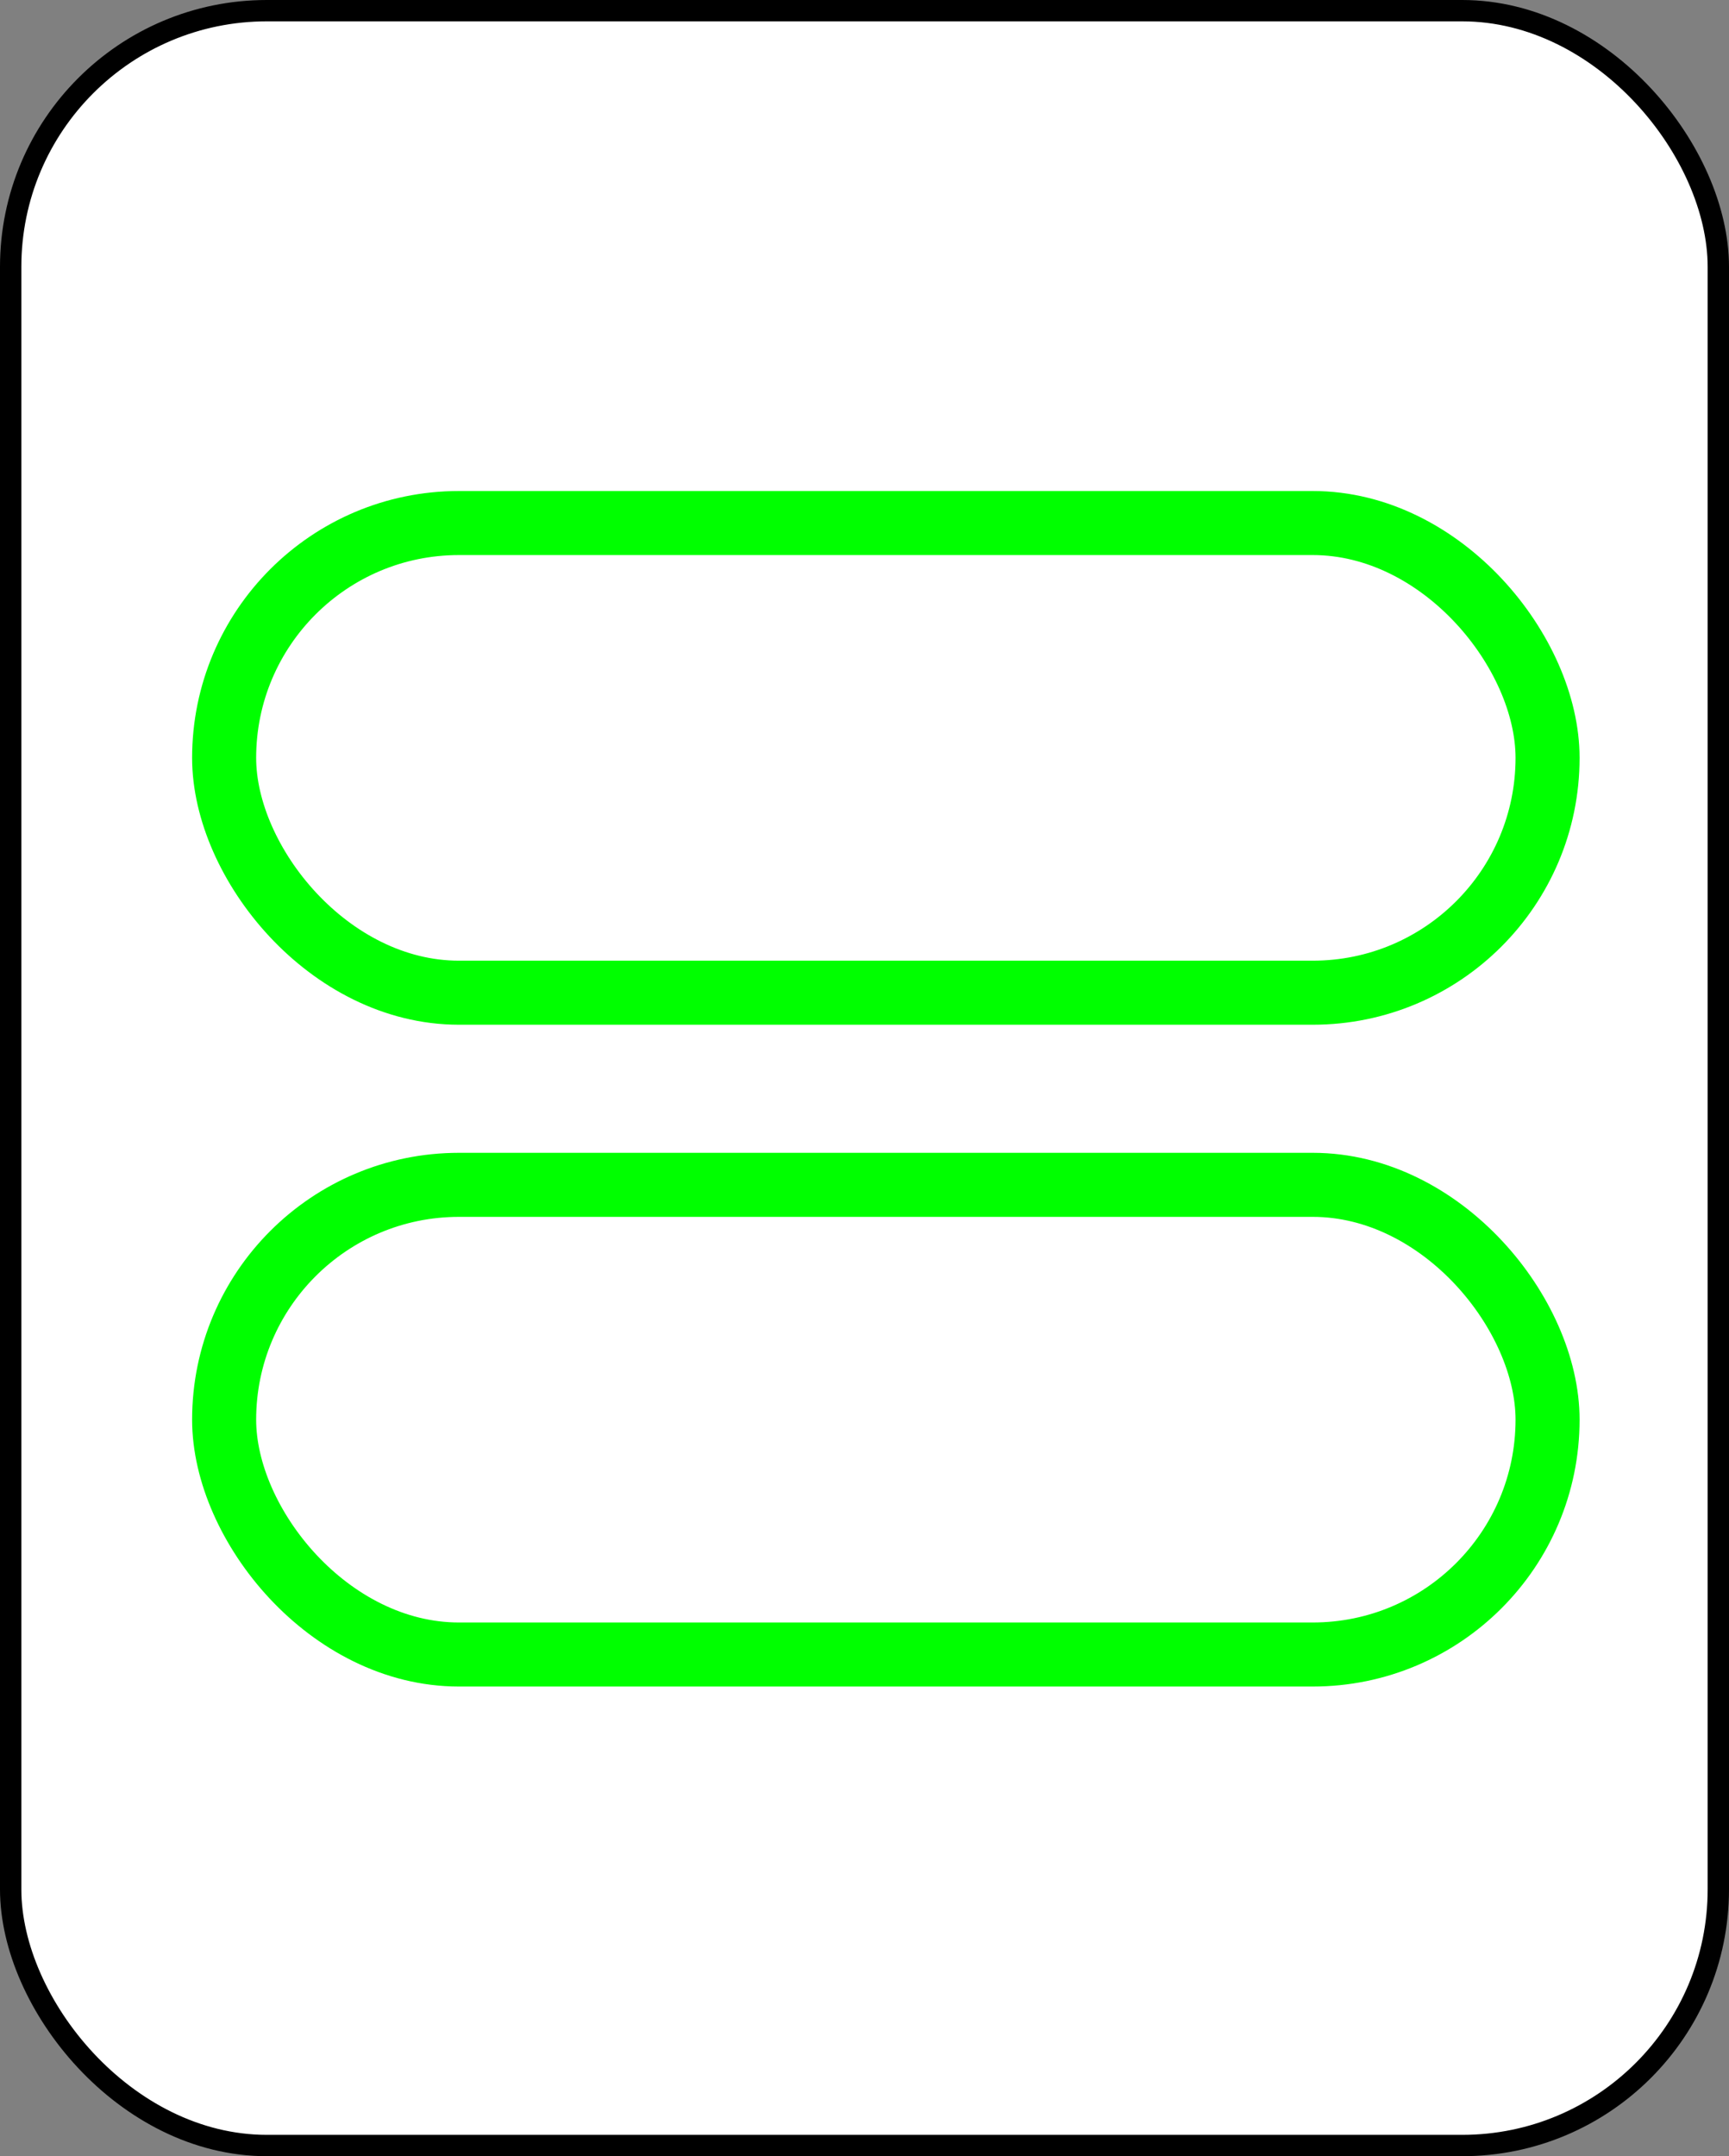 <?xml version="1.0" encoding="UTF-8" standalone="no"?>
<svg
   xmlns:dc="http://purl.org/dc/elements/1.1/"
   xmlns:cc="http://creativecommons.org/ns#"
   xmlns:rdf="http://www.w3.org/1999/02/22-rdf-syntax-ns#"
   xmlns:svg="http://www.w3.org/2000/svg"
   xmlns="http://www.w3.org/2000/svg"
   id="svg12"
   style="background-color: rgb(255, 255, 255);"
   content="&lt;mxfile userAgent=&quot;Mozilla/5.0 (X11; Linux x86_64) AppleWebKit/537.36 (KHTML, like Gecko) Chrome/58.0.303.110 Safari/537.36&quot; version=&quot;7.6.1&quot; editor=&quot;www.draw.io&quot; type=&quot;google&quot;&gt;&lt;diagram&gt;7VVNU4MwEP013IEUrNei6MVTD55j2EKmgWXSVKi/3gAbCtLOdMZ6MwcmvP3I7nsb8FhSti+a18UbZqC80M9ajz15YbhePdpnB5wGIPLjAci1zAYoOANb+QUE+oQeZQaHmaNBVEbWc1BgVYEwM4xrjc3cbYdqfmrNc1gAW8HVEn2XmSmorfDhjL+CzAt3chBTwx9c7HONx4rO80K269dgLrnLRY0eCp5hM4HYs8cSjWiGXdkmoDpqHW1DXHrFOtatoTK3BIRDwCdXR3AV93WZk+Oi7wY6/8Bjm6aQBrY1F521seJbrDClIvPBaNxDggp1H838fo0Wx2bnu5NKTTxTu5LE4lQSaAPt1baCkSw7g4AlGH2yLhQQuwGk+QtiStFM1CQJiqmQPoGcBigfU59JtBvi8TKn7N6cuhnpaBRYSkH7i2Sn6YJsdpns3jPXPJOWVWersLJVbLgWdCsj/06SRD8kWUcLSeJwKYlj7zeKrP4VuUERe0v+ShH7ev6m9bbJf4M9fwM=&lt;/diagram&gt;&lt;/mxfile&gt;"
   version="1.1"
   height="101px"
   width="81px">
  <rect width="100%" height="100%" fill="#808080" stroke="none"/>
  <defs
     id="defs2" />
  <g
     id="g10"
     transform="translate(0.5,0.5)">
    <rect
       id="rect4"
       pointer-events="none"
       stroke="#000000"
       fill="#ffffff"
       ry="12"
       rx="12"
       height="100"
       width="80"
       y="0"
       x="0" />
    <rect
       id="rect6"
       pointer-events="none"
       stroke-width="3"
       stroke="#00ff00"
       fill="#ffffff"
       ry="11"
       rx="11"
       height="22"
       width="62"
       y="24"
       x="10" />
    <rect
       id="rect8"
       pointer-events="none"
       stroke-width="3"
       stroke="#00ff00"
       fill="#ffffff"
       ry="11"
       rx="11"
       height="22"
       width="62"
       y="55"
       x="10" />
  </g>
</svg>

